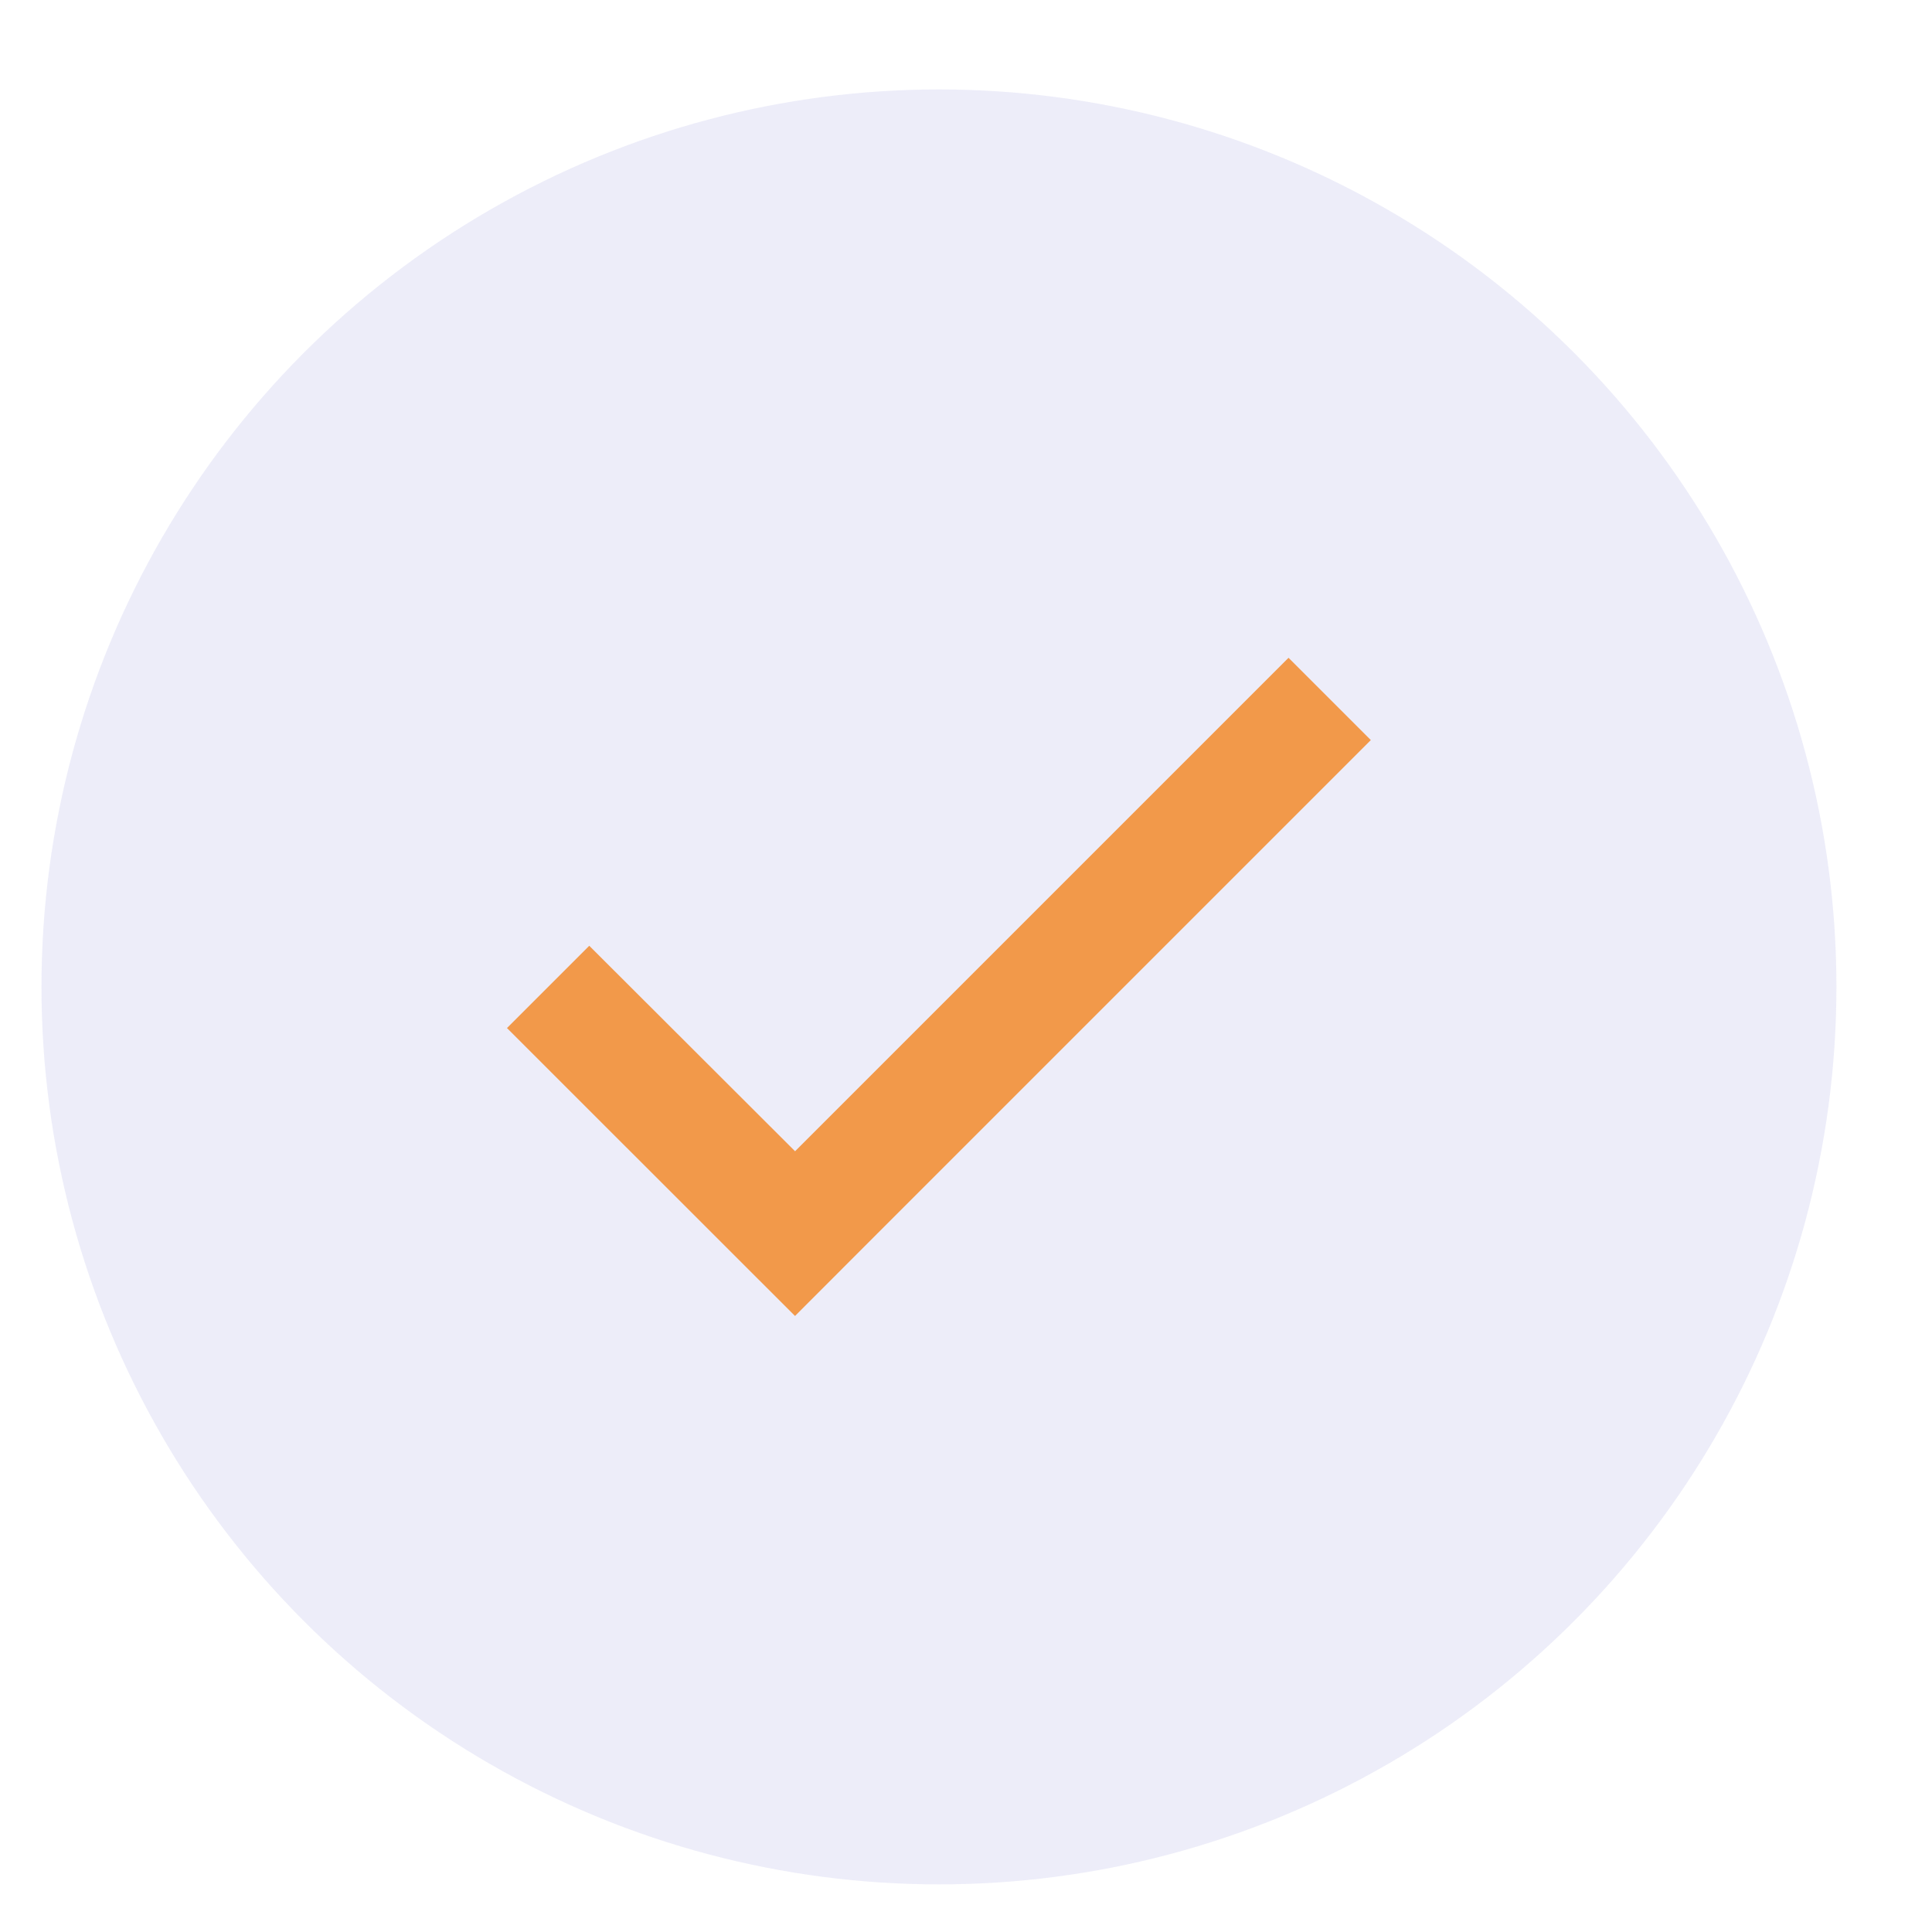 <svg width="17" height="17" viewBox="0 0 17 17" fill="none" xmlns="http://www.w3.org/2000/svg">
<circle cx="8.262" cy="8.684" r="7.897" fill="#4A4BC7" fill-opacity="0.1"/>
<path d="M6.995 11.579L4.461 9.046L5.185 8.322L6.996 10.13L6.995 10.131L11.338 5.788L12.062 6.512L7.719 10.855L6.996 11.579L6.995 11.579Z" fill="#F2994A"/>
</svg>
